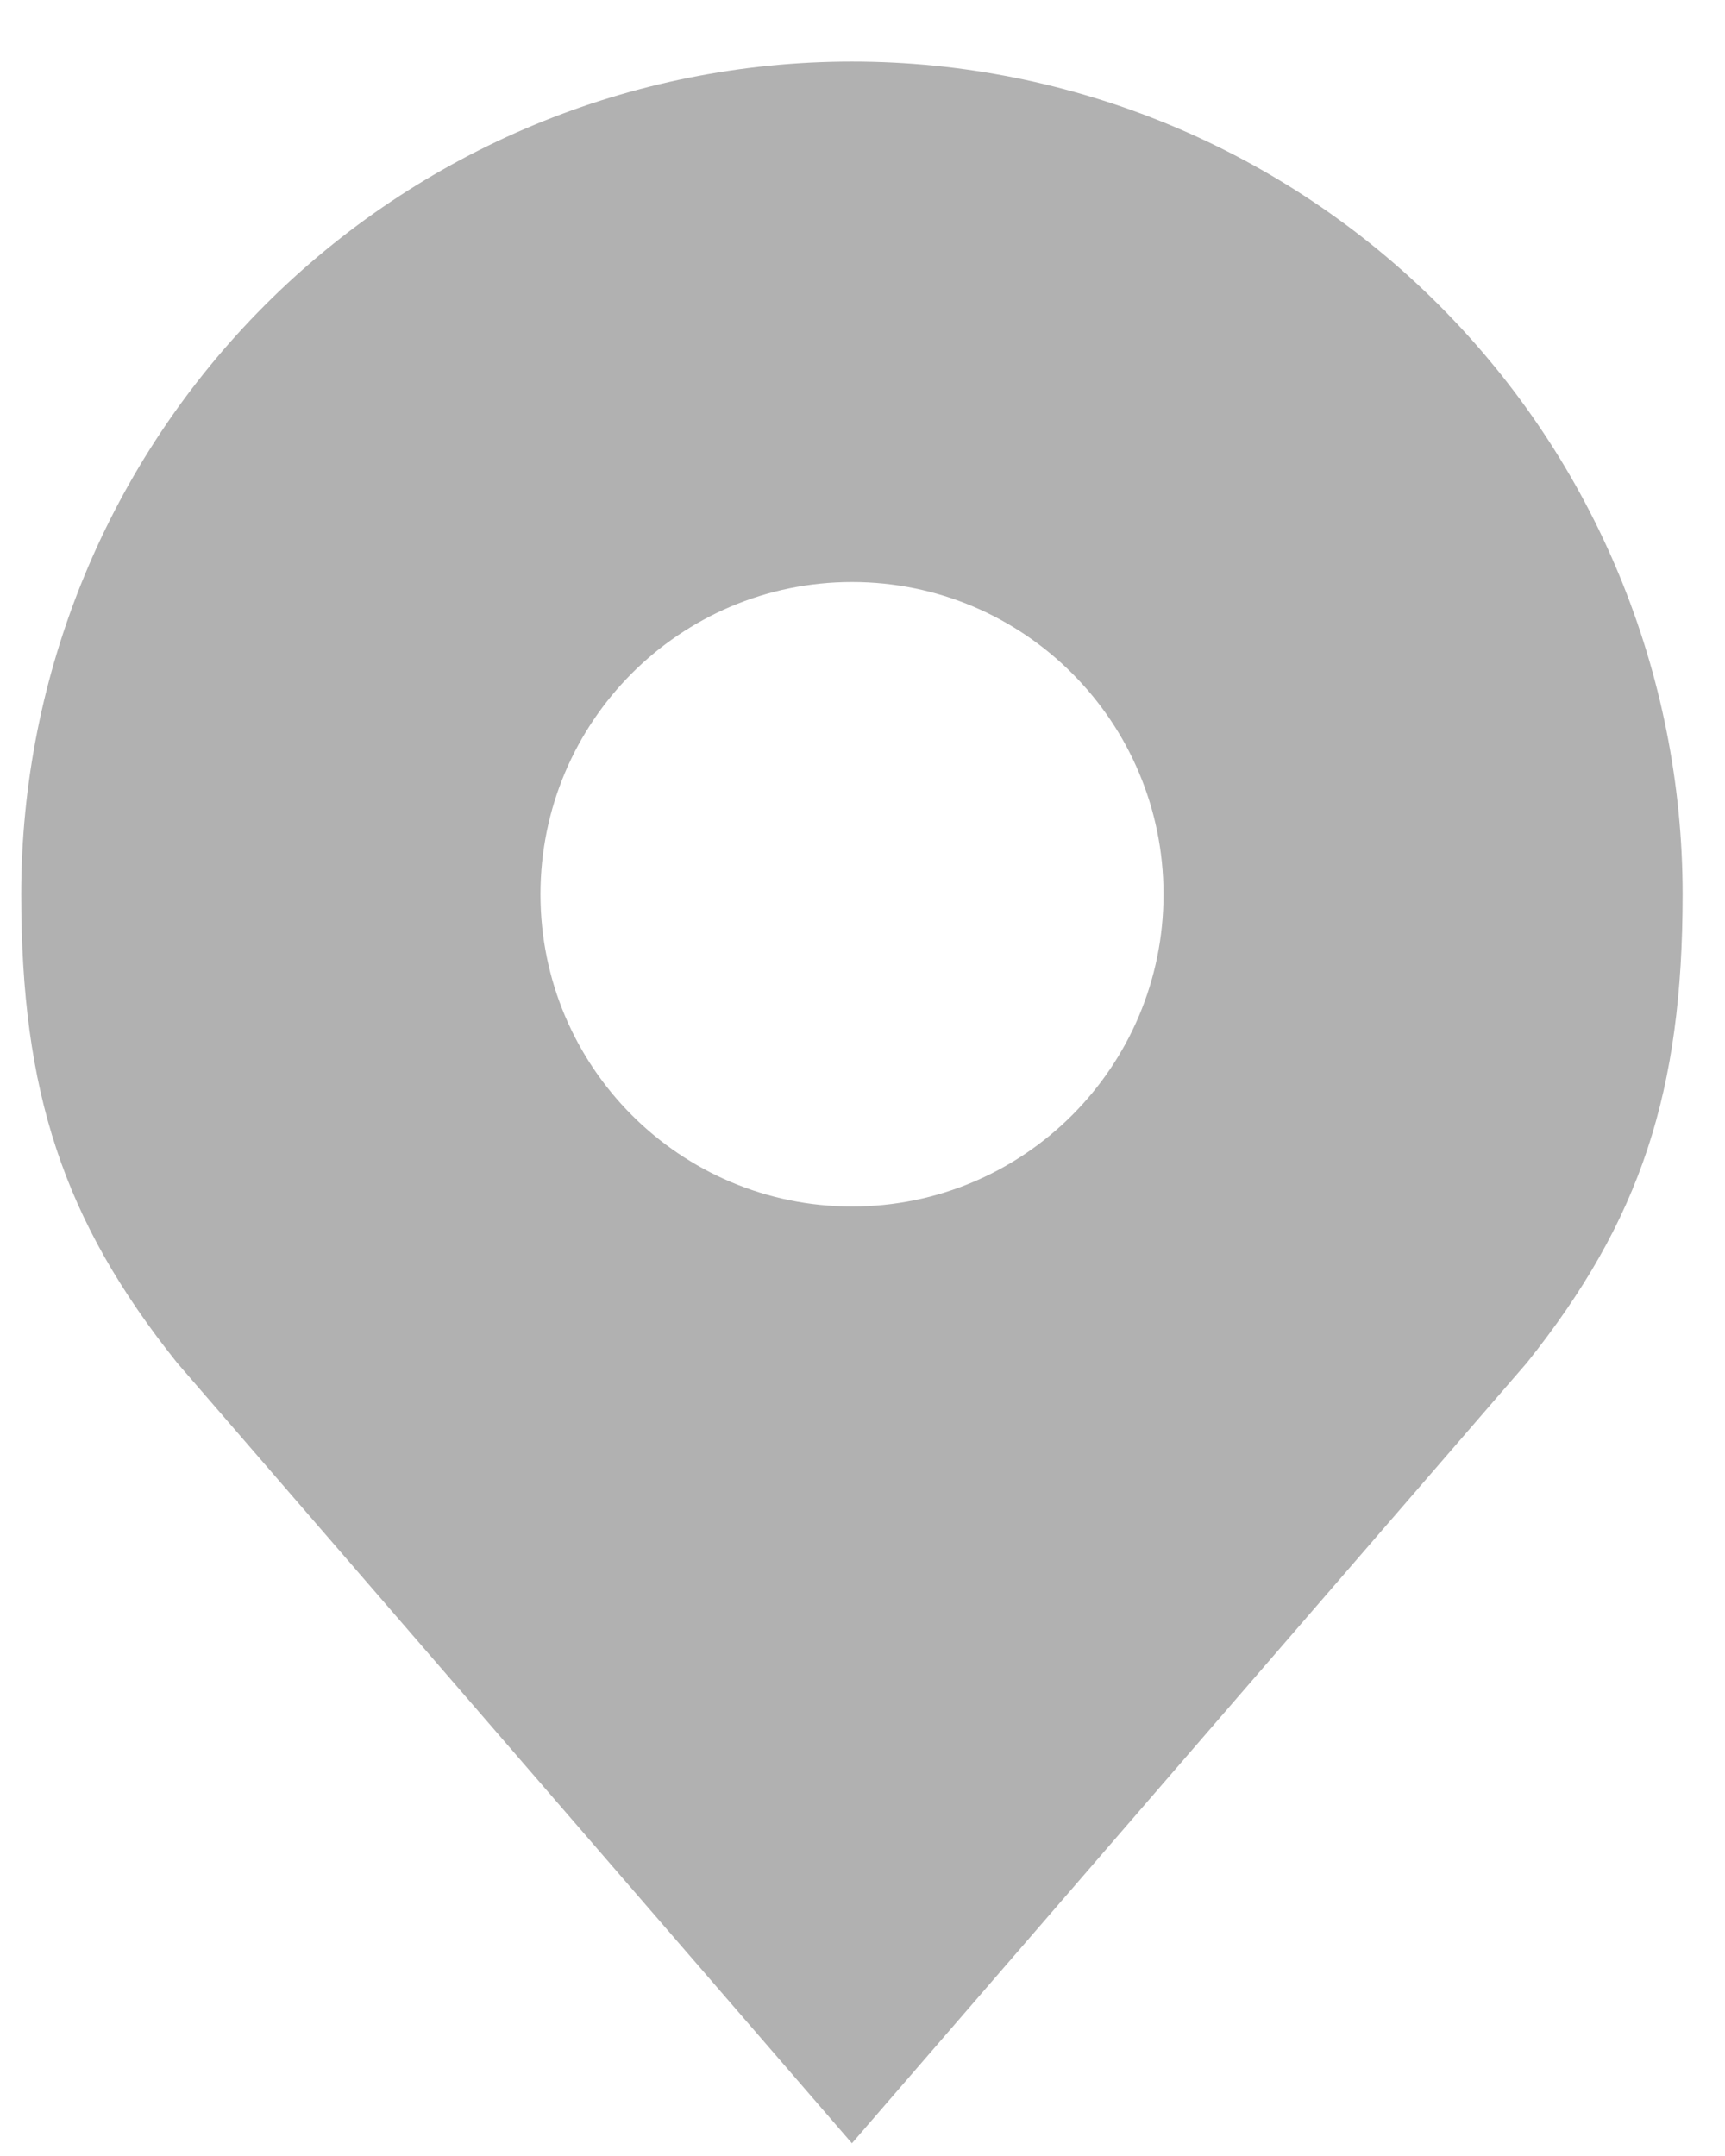 <svg width="16" height="20" viewBox="0 0 16 20" fill="none" xmlns="http://www.w3.org/2000/svg">
<path fill-rule="evenodd" clip-rule="evenodd" d="M2.454 2.834C3.899 1.385 5.859 0.571 7.902 0.571C9.946 0.571 11.906 1.385 13.351 2.834C14.796 4.282 15.607 6.247 15.607 8.296C15.607 10.123 15.22 11.318 14.163 12.641L7.902 19.882L1.642 12.641C0.584 11.318 0.197 10.123 0.197 8.296C0.197 6.247 1.009 4.282 2.454 2.834ZM10.792 8.296C10.792 9.895 9.498 11.192 7.903 11.192C6.307 11.192 5.013 9.895 5.013 8.296C5.013 6.696 6.307 5.399 7.903 5.399C9.498 5.399 10.792 6.696 10.792 8.296Z" fill="#B1B1B1"/>
</svg>
